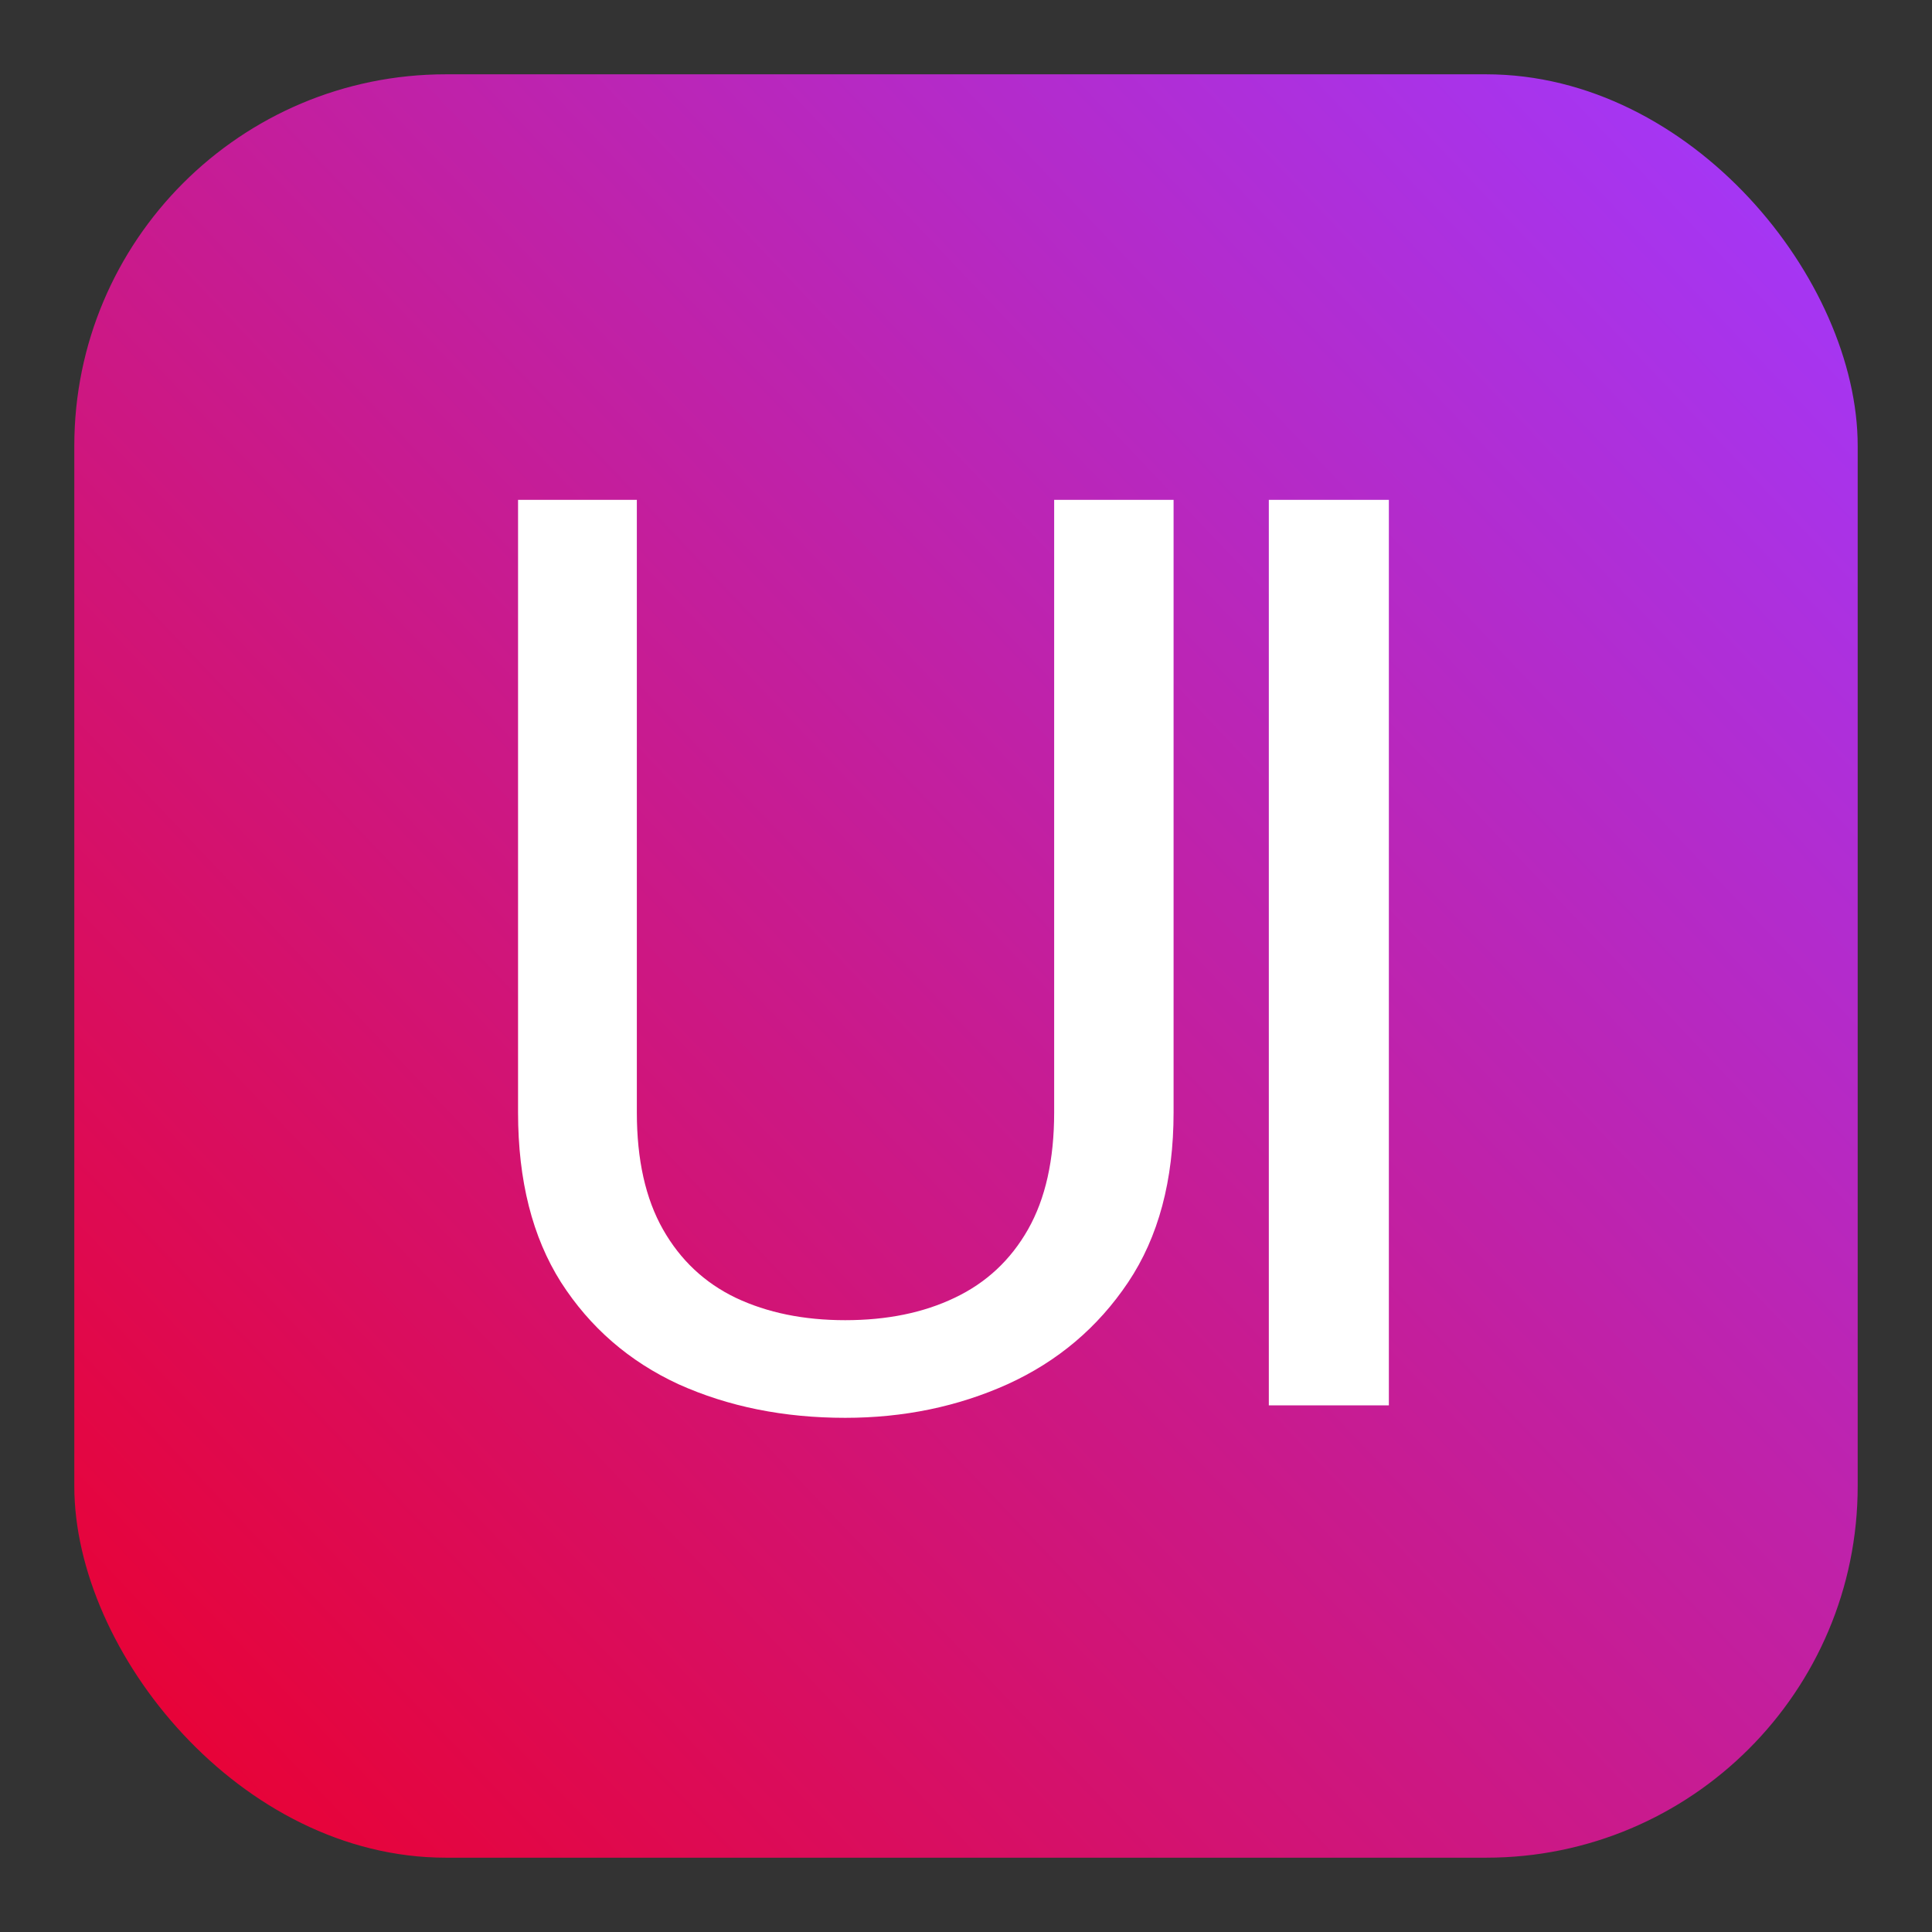 <svg width="299" height="299" viewBox="0 0 299 299" fill="none" xmlns="http://www.w3.org/2000/svg">
<rect x="0" y="0" width="299" height="299" fill="#333333" stroke="none"/>
<rect x="11.5" y="11.5" width="276" height="276" rx="57.5" fill="url(#paint0_linear_14_126)"/>
<path d="M163.144 77.358H181.625V172.165C181.625 182.689 179.282 191.448 174.598 198.442C169.914 205.436 163.69 210.698 155.925 214.227C148.225 217.693 139.851 219.425 130.804 219.425C121.307 219.425 112.708 217.693 105.008 214.227C97.372 210.698 91.308 205.436 86.817 198.442C82.389 191.448 80.175 182.689 80.175 172.165V77.358H98.559V172.165C98.559 179.481 99.907 185.512 102.602 190.261C105.297 195.009 109.051 198.538 113.863 200.848C118.74 203.158 124.387 204.314 130.804 204.314C137.285 204.314 142.931 203.158 147.744 200.848C152.621 198.538 156.407 195.009 159.102 190.261C161.797 185.512 163.144 179.481 163.144 172.165V77.358ZM214.943 77.358V217.5H196.366V77.358H214.943Z" fill="white"/>
<defs>
<linearGradient id="paint0_linear_14_126" x1="11.5" y1="280.807" x2="287.5" y2="18.193" gradientUnits="userSpaceOnUse">
<stop stop-color="#EB002D"/>
<stop offset="1" stop-color="#A139FF"/>
</linearGradient>
</defs>
</svg>
